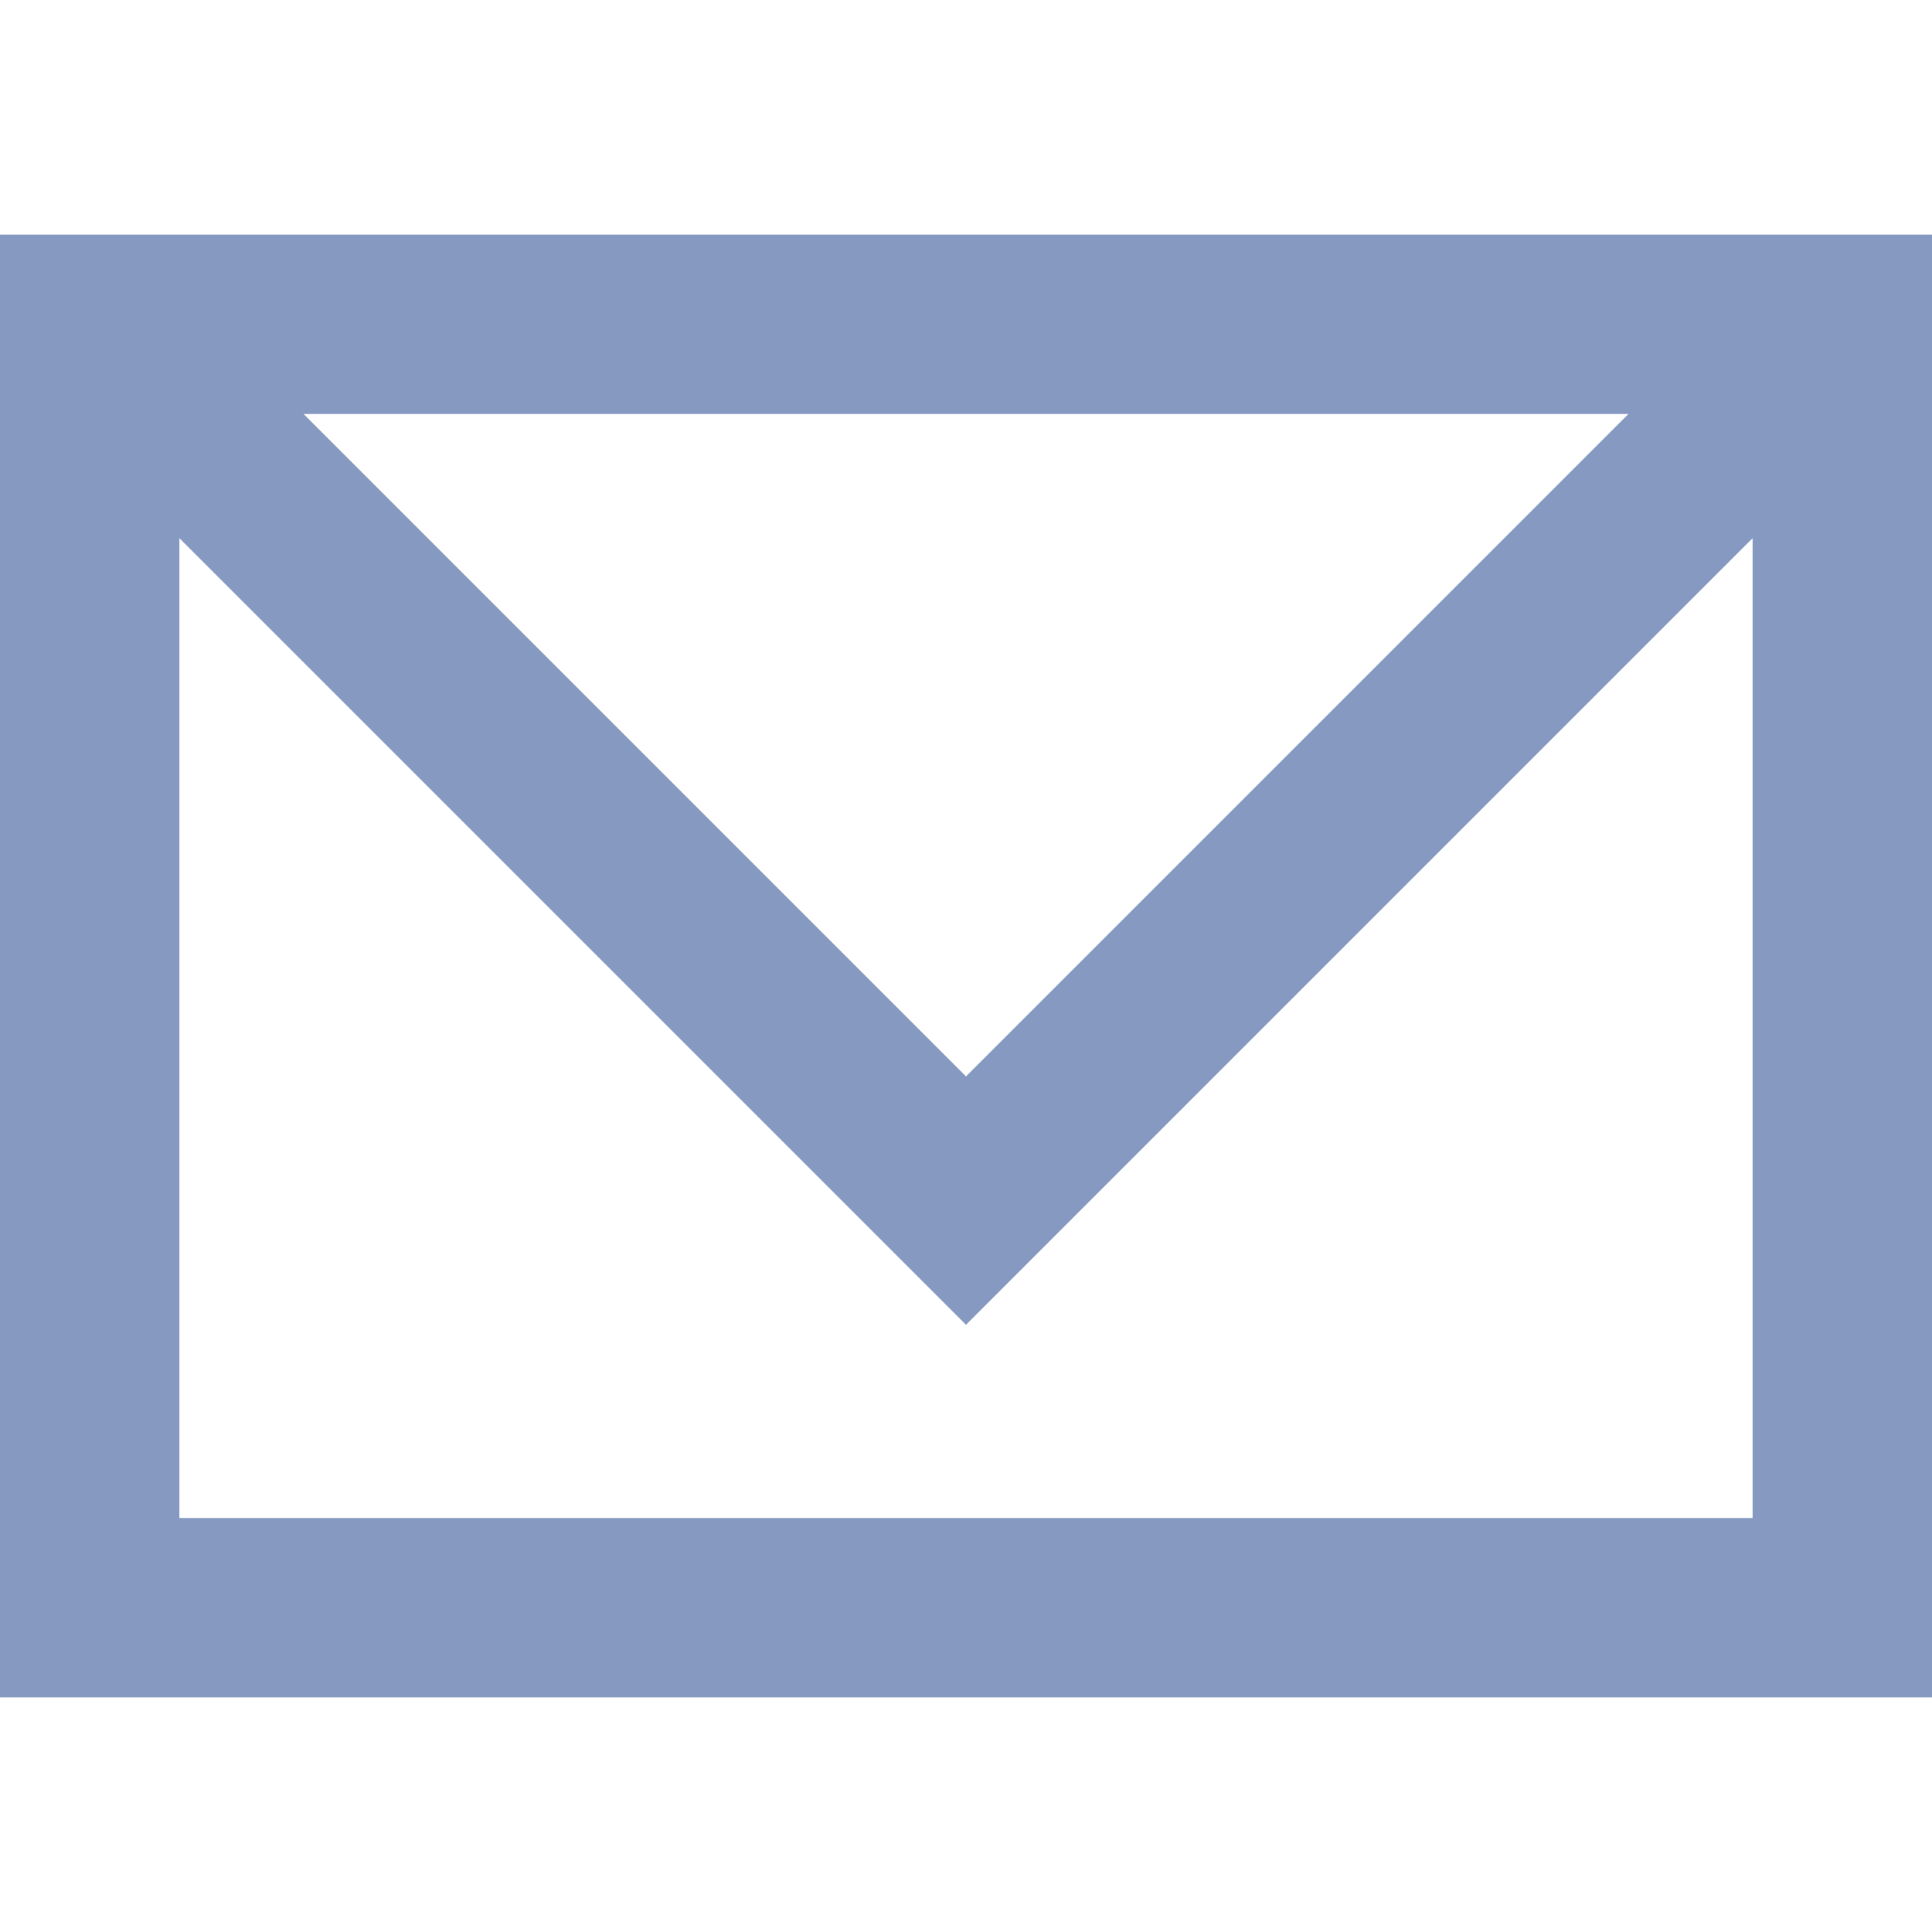 <?xml version="1.0" encoding="utf-8"?>
<!-- Generator: Adobe Illustrator 24.0.1, SVG Export Plug-In . SVG Version: 6.00 Build 0)  -->
<svg version="1.1" id="Layer_1" xmlns="http://www.w3.org/2000/svg" xmlns:xlink="http://www.w3.org/1999/xlink" x="0px" y="0px"
	 width="14px" height="14px" viewBox="0 0 14 14" style="enable-background:new 0 0 14 14;" xml:space="preserve">
<style type="text/css">
	.st0{fill:#869AC1;}
</style>
<path class="st0" d="M0,1.7v10.6h14V1.7H0z M11.8,3L7,7.8L2.2,3H11.8z M12.7,11H1.3V3.9L7,9.6l5.7-5.7V11z"/>
</svg>

